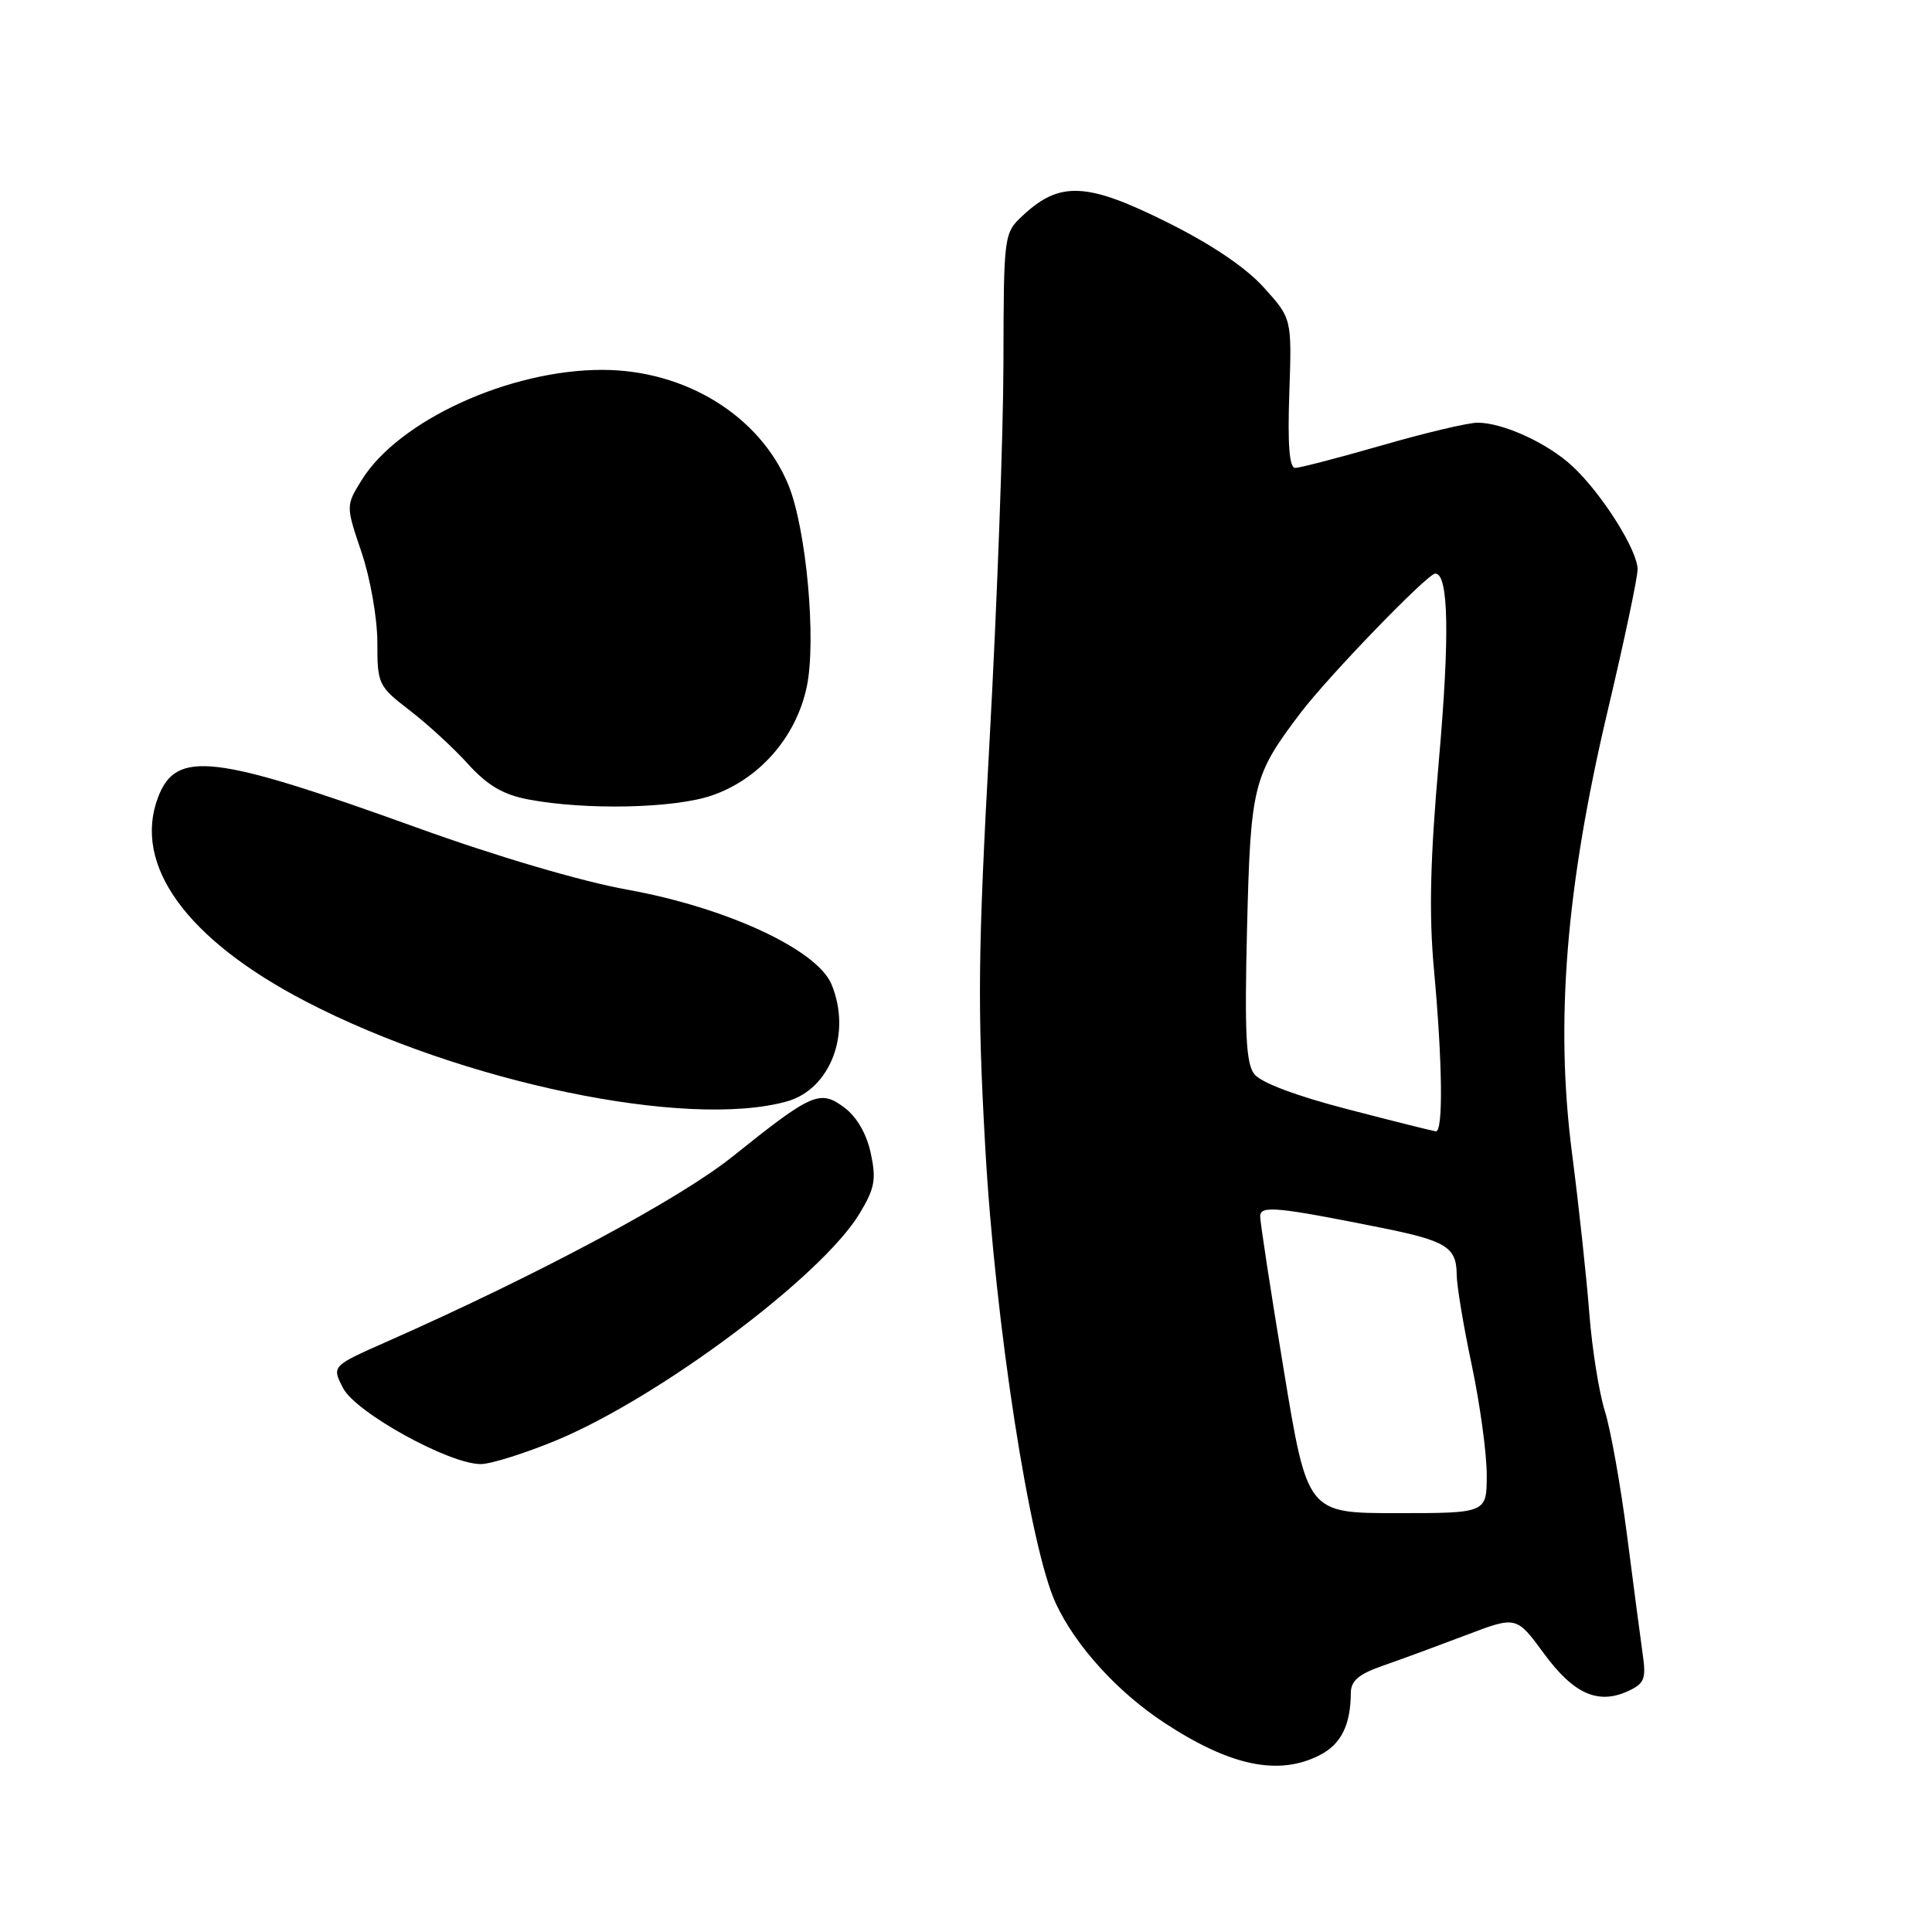 <?xml version="1.0" encoding="UTF-8" standalone="no"?>
<!DOCTYPE svg PUBLIC "-//W3C//DTD SVG 1.1//EN" "http://www.w3.org/Graphics/SVG/1.1/DTD/svg11.dtd" >
<svg xmlns="http://www.w3.org/2000/svg" xmlns:xlink="http://www.w3.org/1999/xlink" version="1.1" viewBox="0 0 256 256">
 <g >
 <path fill="currentColor"
d=" M 174.92 232.54 C 177.71 231.10 178.96 228.57 178.99 224.34 C 179.00 222.71 180.03 221.83 183.25 220.71 C 185.59 219.90 190.52 218.08 194.21 216.68 C 200.92 214.12 200.92 214.12 204.55 219.06 C 208.49 224.44 211.72 225.90 215.68 224.10 C 217.89 223.09 218.14 222.49 217.67 219.22 C 217.38 217.18 216.45 210.10 215.60 203.50 C 214.75 196.90 213.43 189.47 212.66 187.00 C 211.88 184.53 210.95 178.68 210.59 174.00 C 210.23 169.32 209.20 159.75 208.29 152.72 C 206.05 135.38 207.50 117.52 213.05 94.08 C 215.21 84.96 216.98 76.58 216.99 75.45 C 217.00 72.93 212.29 65.45 208.38 61.80 C 205.10 58.73 199.15 56.00 195.78 56.01 C 194.53 56.01 188.83 57.36 183.12 59.01 C 177.41 60.65 172.24 62.00 171.62 62.00 C 170.85 62.00 170.60 58.95 170.84 52.10 C 171.18 42.21 171.18 42.21 167.45 38.08 C 165.04 35.41 160.45 32.32 154.45 29.35 C 144.04 24.18 140.44 24.01 135.62 28.47 C 133.00 30.90 133.00 30.90 132.96 48.20 C 132.94 57.72 132.11 80.12 131.13 98.00 C 129.58 126.13 129.50 133.39 130.55 152.00 C 131.86 175.39 136.47 205.15 139.92 212.50 C 142.55 218.12 148.08 224.20 154.24 228.25 C 163.02 234.03 169.46 235.37 174.92 232.54 Z  M 73.77 190.83 C 87.42 185.14 108.88 169.10 113.88 160.83 C 115.91 157.48 116.13 156.30 115.38 152.80 C 114.83 150.23 113.52 147.98 111.87 146.75 C 108.65 144.35 107.61 144.80 97.03 153.28 C 89.99 158.91 71.35 168.89 51.23 177.79 C 43.95 181.01 43.95 181.01 45.46 183.93 C 47.14 187.18 59.50 194.00 63.70 194.00 C 65.04 194.00 69.57 192.57 73.77 190.83 Z  M 104.25 145.95 C 110.03 144.34 112.87 136.92 110.18 130.43 C 108.27 125.83 96.29 120.27 83.20 117.90 C 77.02 116.79 65.79 113.48 55.14 109.63 C 28.28 99.94 23.34 99.36 20.95 105.63 C 17.54 114.60 24.71 124.50 40.58 132.73 C 61.25 143.45 91.00 149.63 104.25 145.95 Z  M 94.28 105.42 C 100.59 103.27 105.47 97.71 106.89 91.05 C 108.21 84.92 106.84 69.94 104.43 64.17 C 100.64 55.08 90.82 49.03 79.84 49.01 C 67.50 48.99 52.81 55.72 47.92 63.62 C 45.82 67.02 45.82 67.02 47.91 73.20 C 49.07 76.62 50.00 81.95 50.00 85.11 C 50.00 90.66 50.13 90.93 54.25 94.10 C 56.59 95.89 60.08 99.09 62.00 101.22 C 64.60 104.08 66.66 105.29 70.00 105.93 C 77.59 107.37 89.28 107.12 94.28 105.42 Z  M 170.10 181.50 C 168.37 171.05 166.97 161.90 166.98 161.16 C 167.00 159.70 169.18 159.91 183.00 162.68 C 191.63 164.41 192.99 165.25 193.02 168.87 C 193.02 170.32 193.92 175.73 195.02 180.90 C 196.11 186.07 197.00 192.60 197.00 195.40 C 197.00 200.50 197.00 200.50 185.11 200.50 C 173.23 200.50 173.23 200.50 170.10 181.50 Z  M 178.53 146.97 C 171.70 145.20 167.04 143.44 166.19 142.31 C 165.10 140.88 164.90 136.83 165.24 123.00 C 165.71 104.05 166.02 102.79 172.30 94.50 C 175.98 89.64 189.16 76.00 190.18 76.00 C 191.95 76.00 192.11 84.26 190.66 100.75 C 189.50 113.89 189.33 121.09 190.01 128.50 C 191.14 140.83 191.25 150.03 190.25 149.91 C 189.84 149.86 184.56 148.54 178.53 146.97 Z "/>
</g>
</svg>